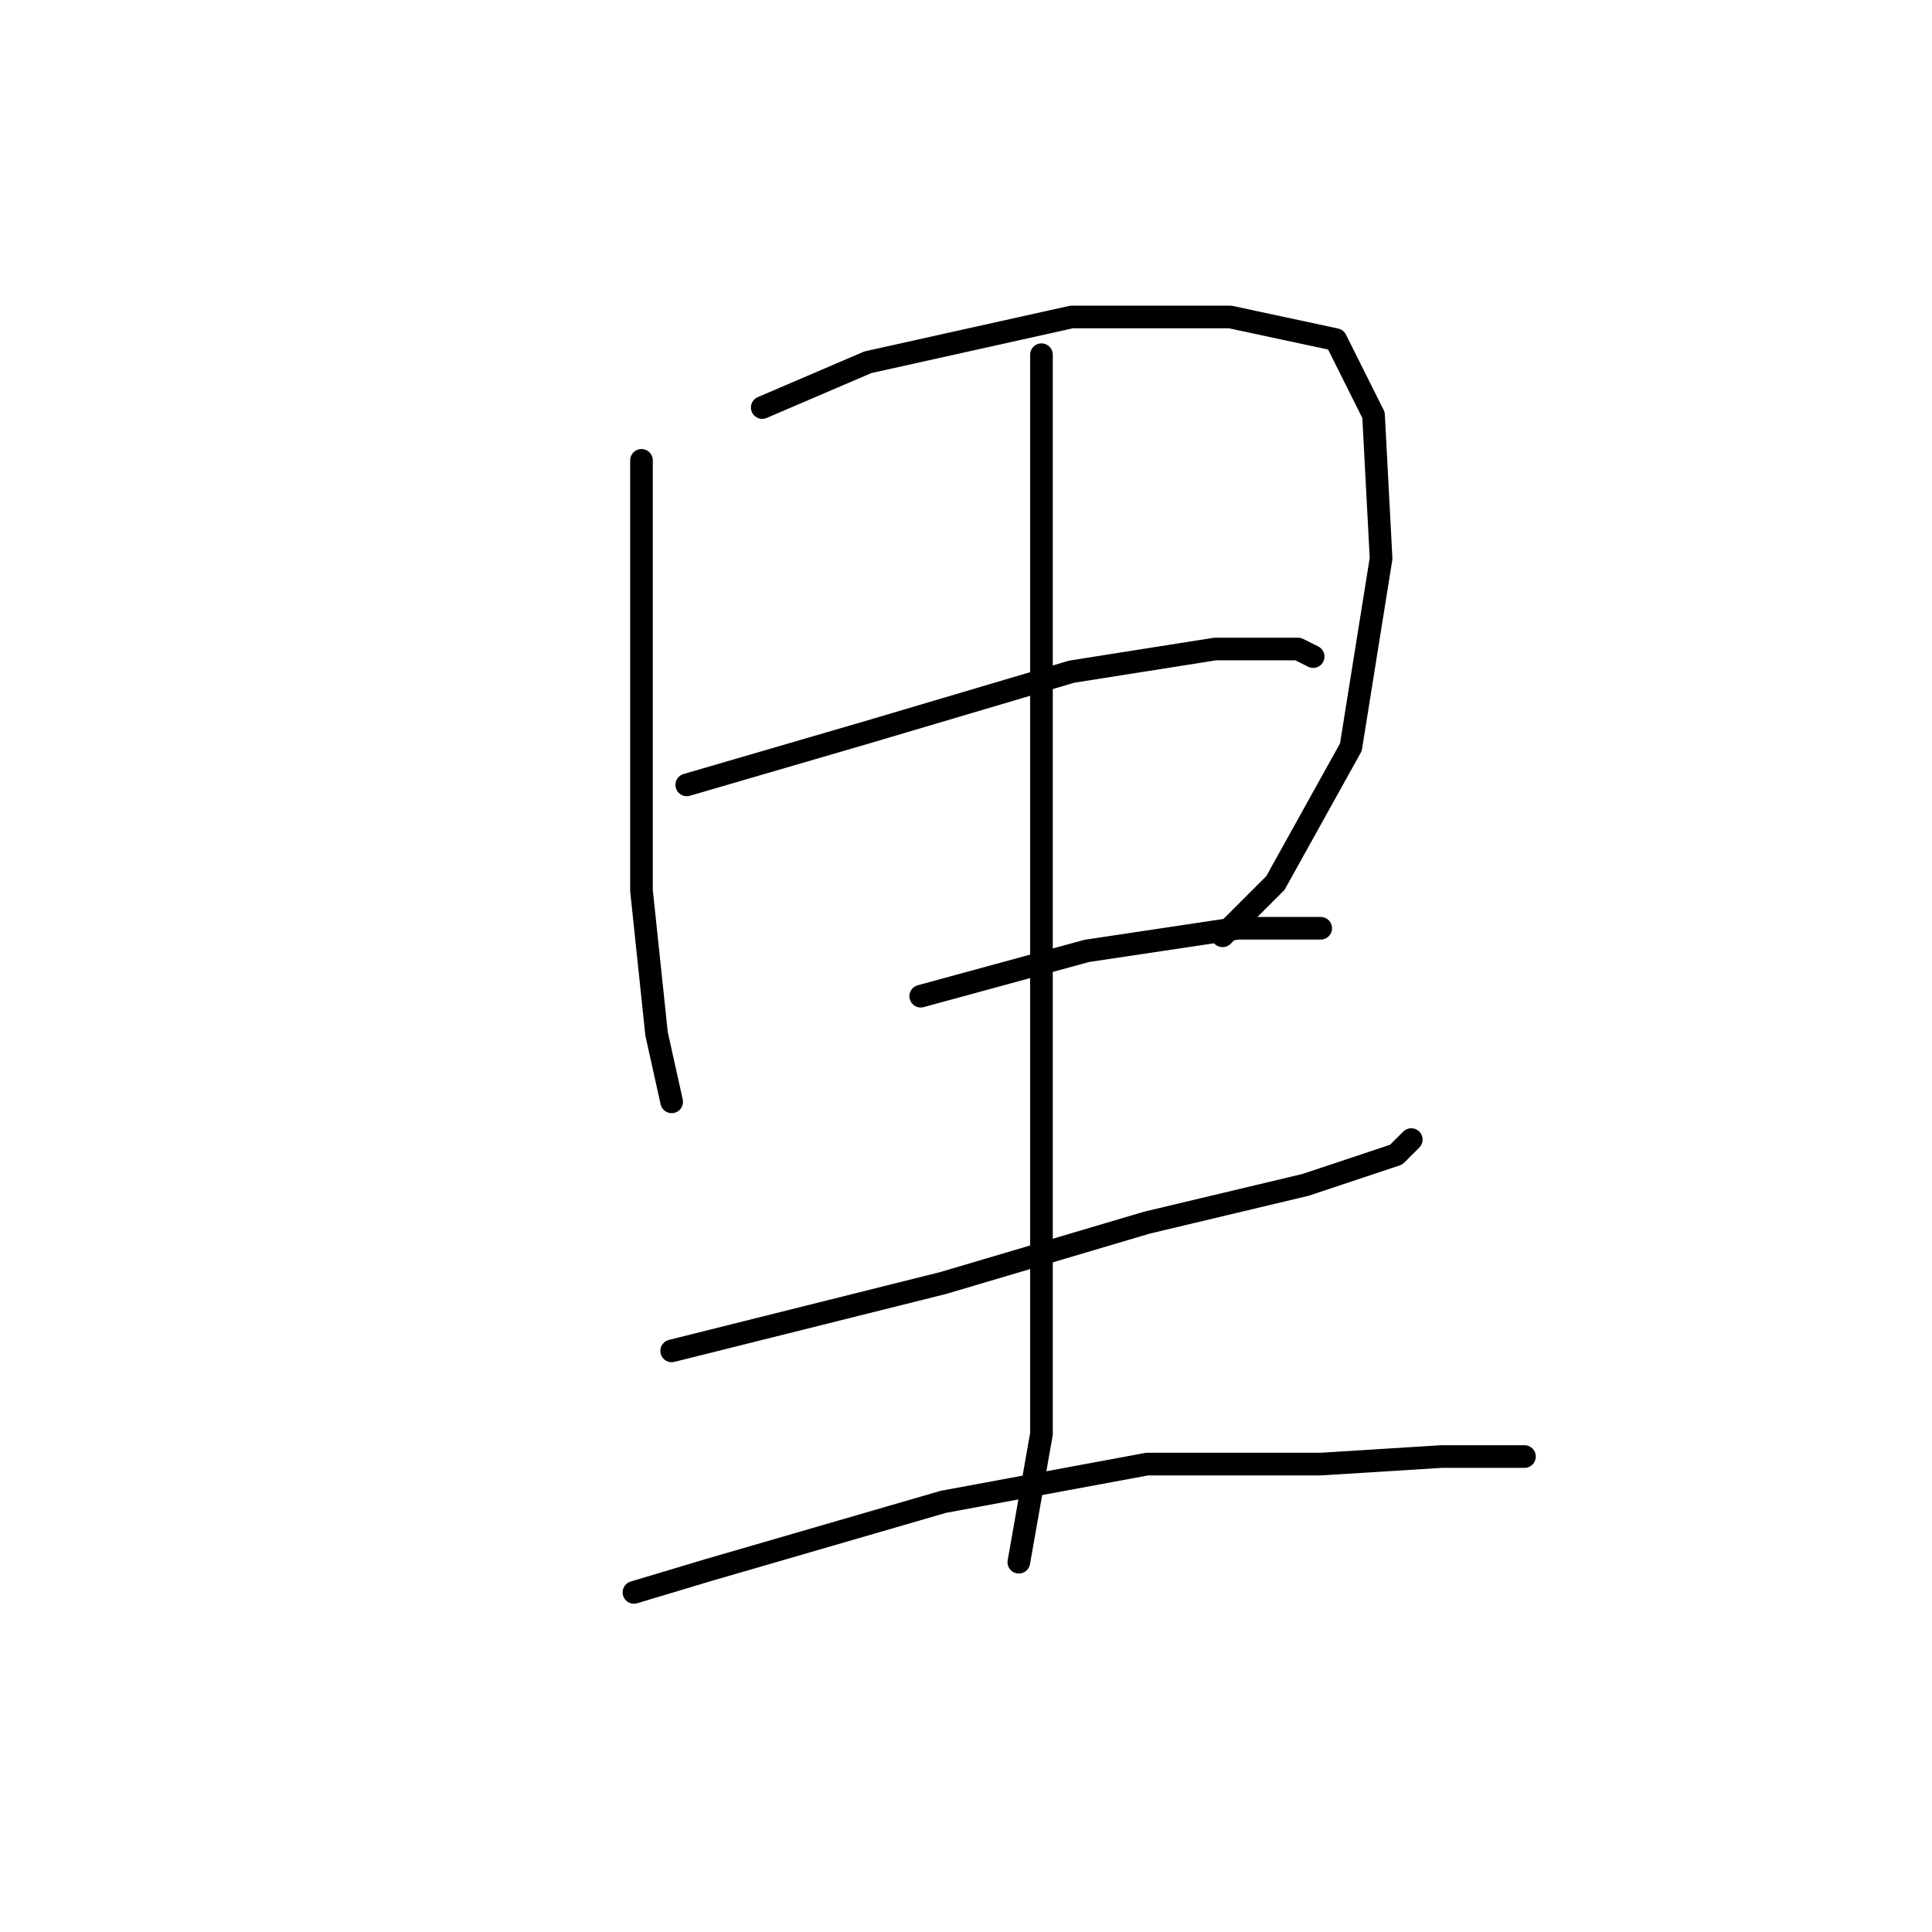 <?xml version="1.0" standalone="no"?>
    <svg width="256" height="256" xmlns="http://www.w3.org/2000/svg" version="1.1">
    <polyline stroke="black" stroke-width="3" stroke-linecap="round" fill="transparent" stroke-linejoin="round" points="85 61 85 70 85 91 85 118 87 137 89 146 89 146 " />
        <polyline stroke="black" stroke-width="3" stroke-linecap="round" fill="transparent" stroke-linejoin="round" points="101 54 115 48 142 42 163 42 177 45 182 55 183 74 179 99 169 117 162 124 162 124 " />
        <polyline stroke="black" stroke-width="3" stroke-linecap="round" fill="transparent" stroke-linejoin="round" points="91 104 115 97 142 89 161 86 172 86 174 87 174 87 " />
        <polyline stroke="black" stroke-width="3" stroke-linecap="round" fill="transparent" stroke-linejoin="round" points="122 132 144 126 164 123 173 123 175 123 175 123 " />
        <polyline stroke="black" stroke-width="3" stroke-linecap="round" fill="transparent" stroke-linejoin="round" points="89 179 125 170 152 162 173 157 185 153 187 151 187 151 " />
        <polyline stroke="black" stroke-width="3" stroke-linecap="round" fill="transparent" stroke-linejoin="round" points="138 47 138 57 138 80 138 106 138 136 138 169 138 190 135 207 135 207 " />
        <polyline stroke="black" stroke-width="3" stroke-linecap="round" fill="transparent" stroke-linejoin="round" points="84 211 94 208 125 199 152 194 175 194 191 193 200 193 202 193 202 193 " />
        </svg>